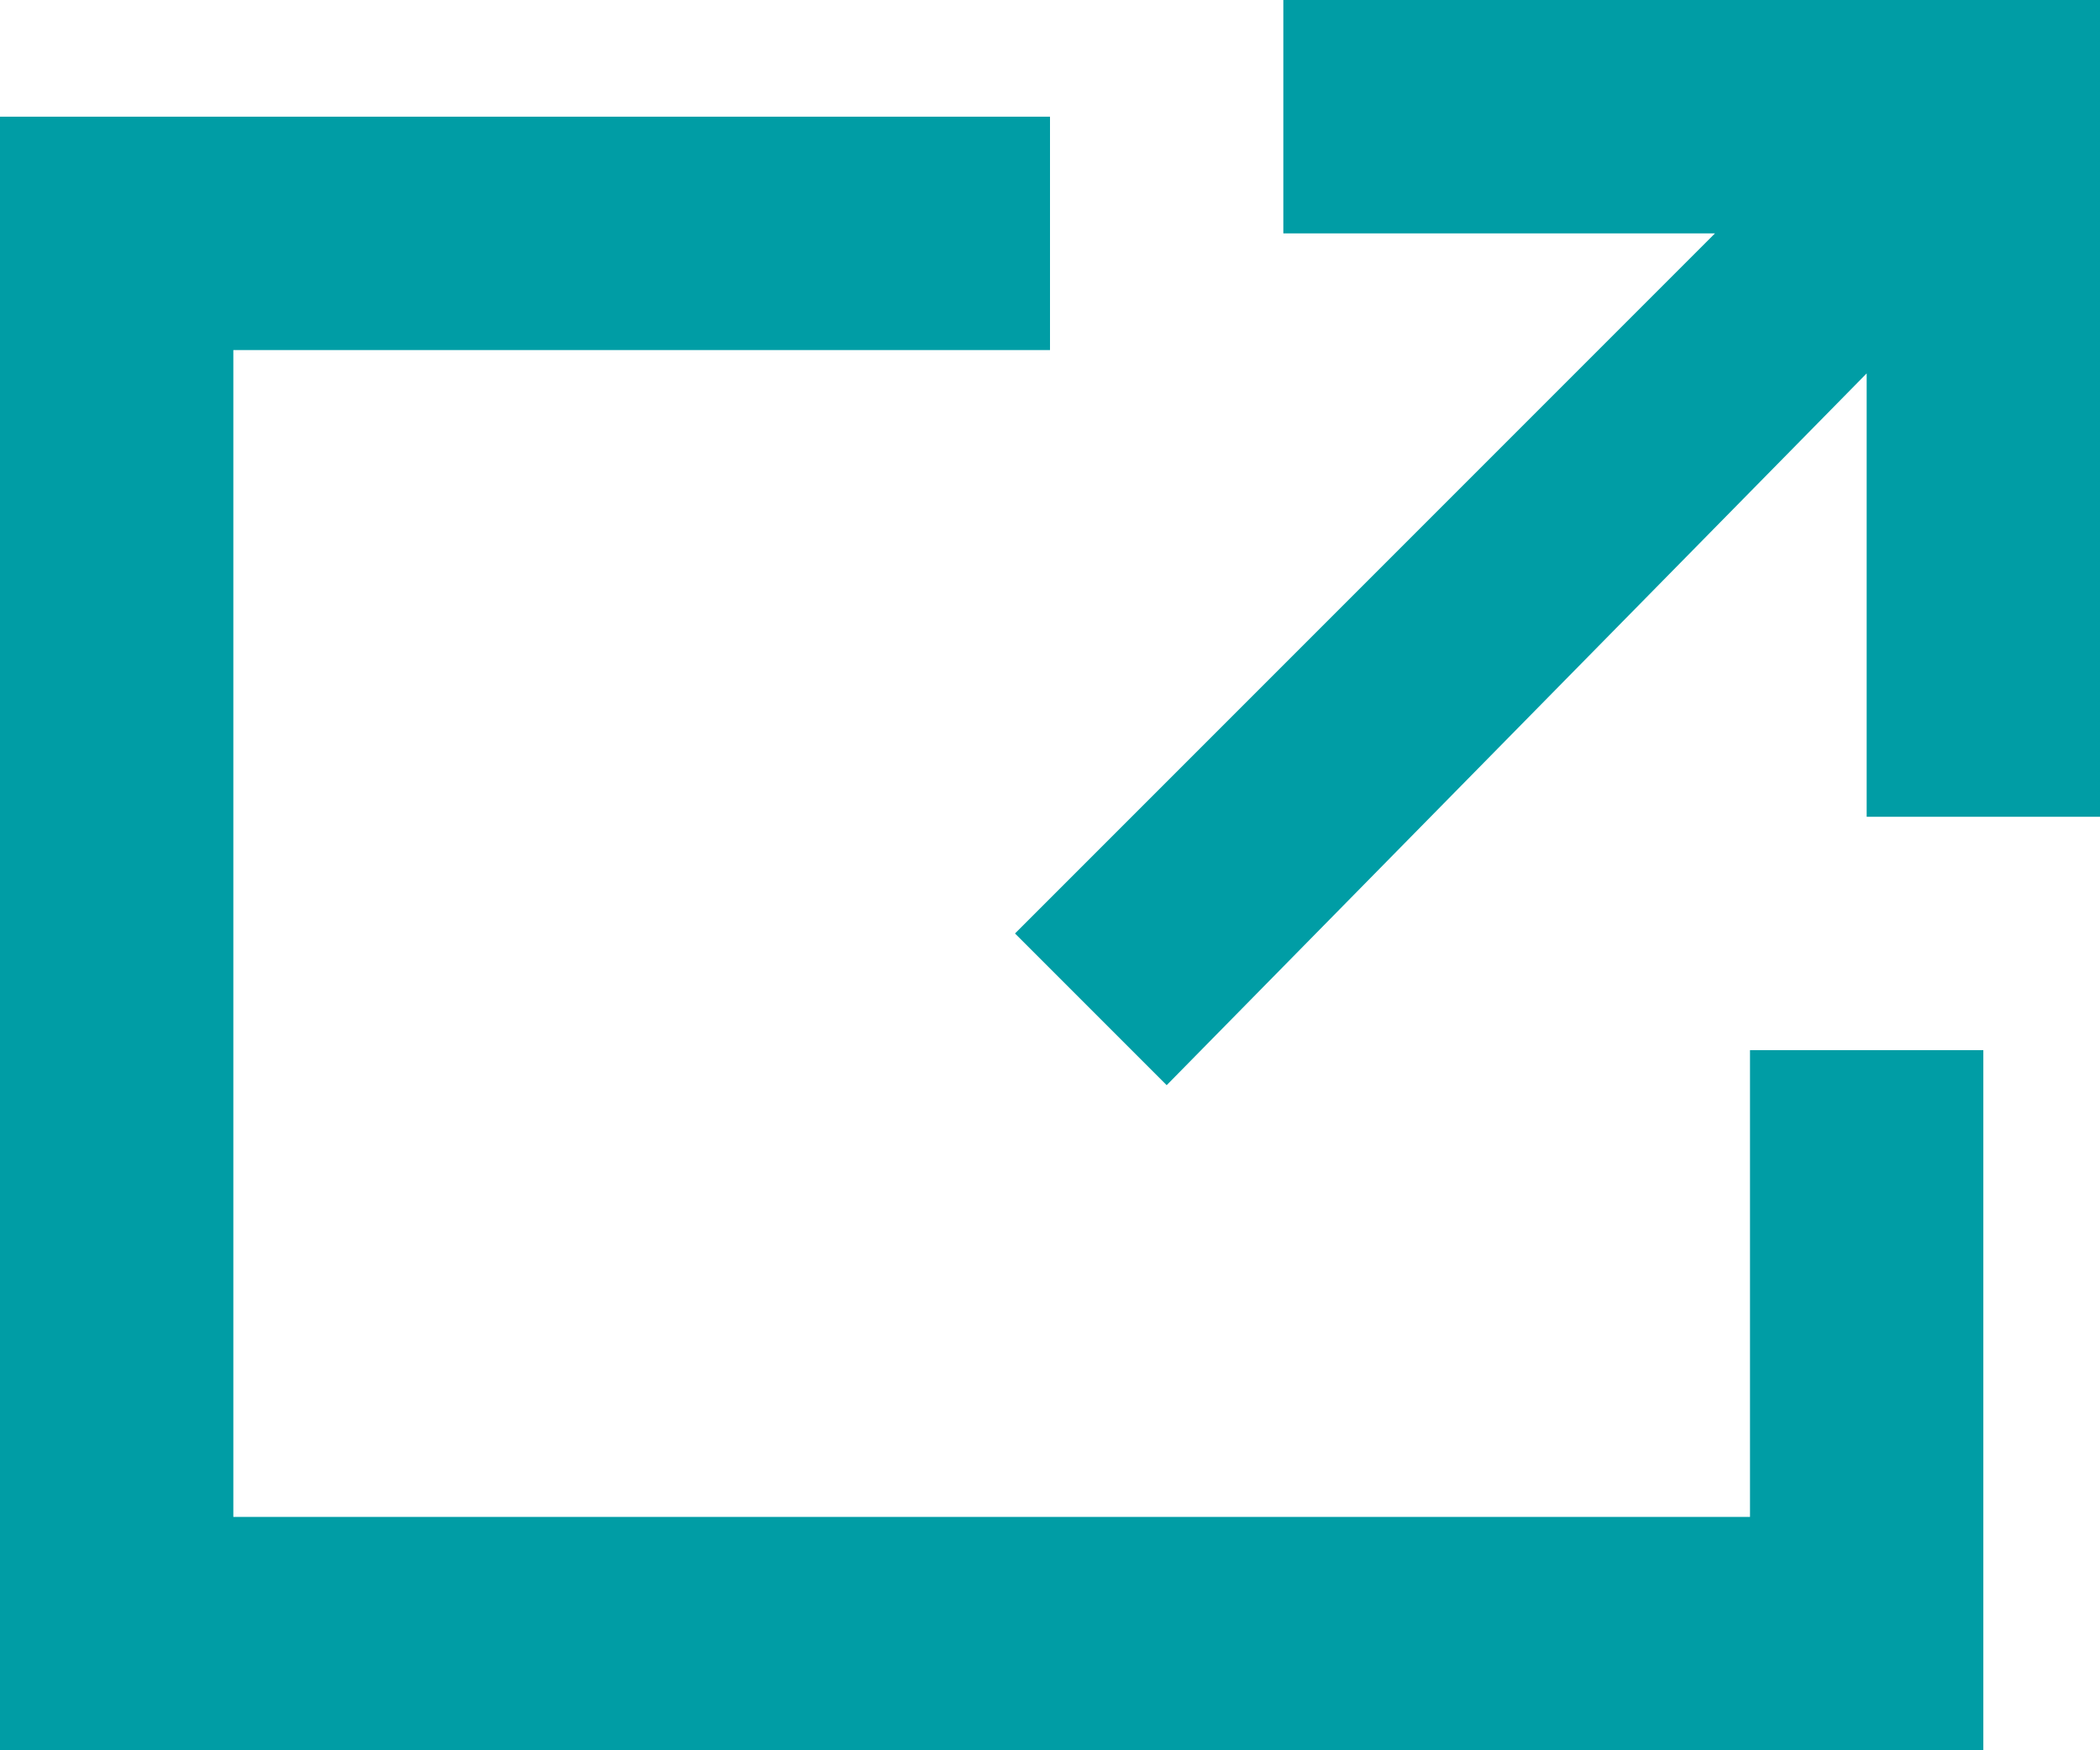 <?xml version="1.0" encoding="utf-8"?>
<!-- Generator: Adobe Illustrator 19.1.0, SVG Export Plug-In . SVG Version: 6.00 Build 0)  -->
<!DOCTYPE svg PUBLIC "-//W3C//DTD SVG 1.1//EN" "http://www.w3.org/Graphics/SVG/1.1/DTD/svg11.dtd">
<svg version="1.1" id="Layer_1" xmlns="http://www.w3.org/2000/svg" xmlns:xlink="http://www.w3.org/1999/xlink" x="0px" y="0px"
	 viewBox="0 0 18 15" style="enable-background:new 0 0 18 15;" xml:space="preserve">
<style type="text/css">
	.st0{fill:#009DA5;}
</style>
<g>
	<polygon class="st0" points="8.7,8 10,9.3 16,3.2 16,7 18,7 18,0 11,0 11,2 14.7,2 	"/>
	<polygon class="st0" points="15,13 2,13 2,3 9,3 9,1 0,1 0,15 17,15 17,9 15,9 	"/>
</g>
</svg>
